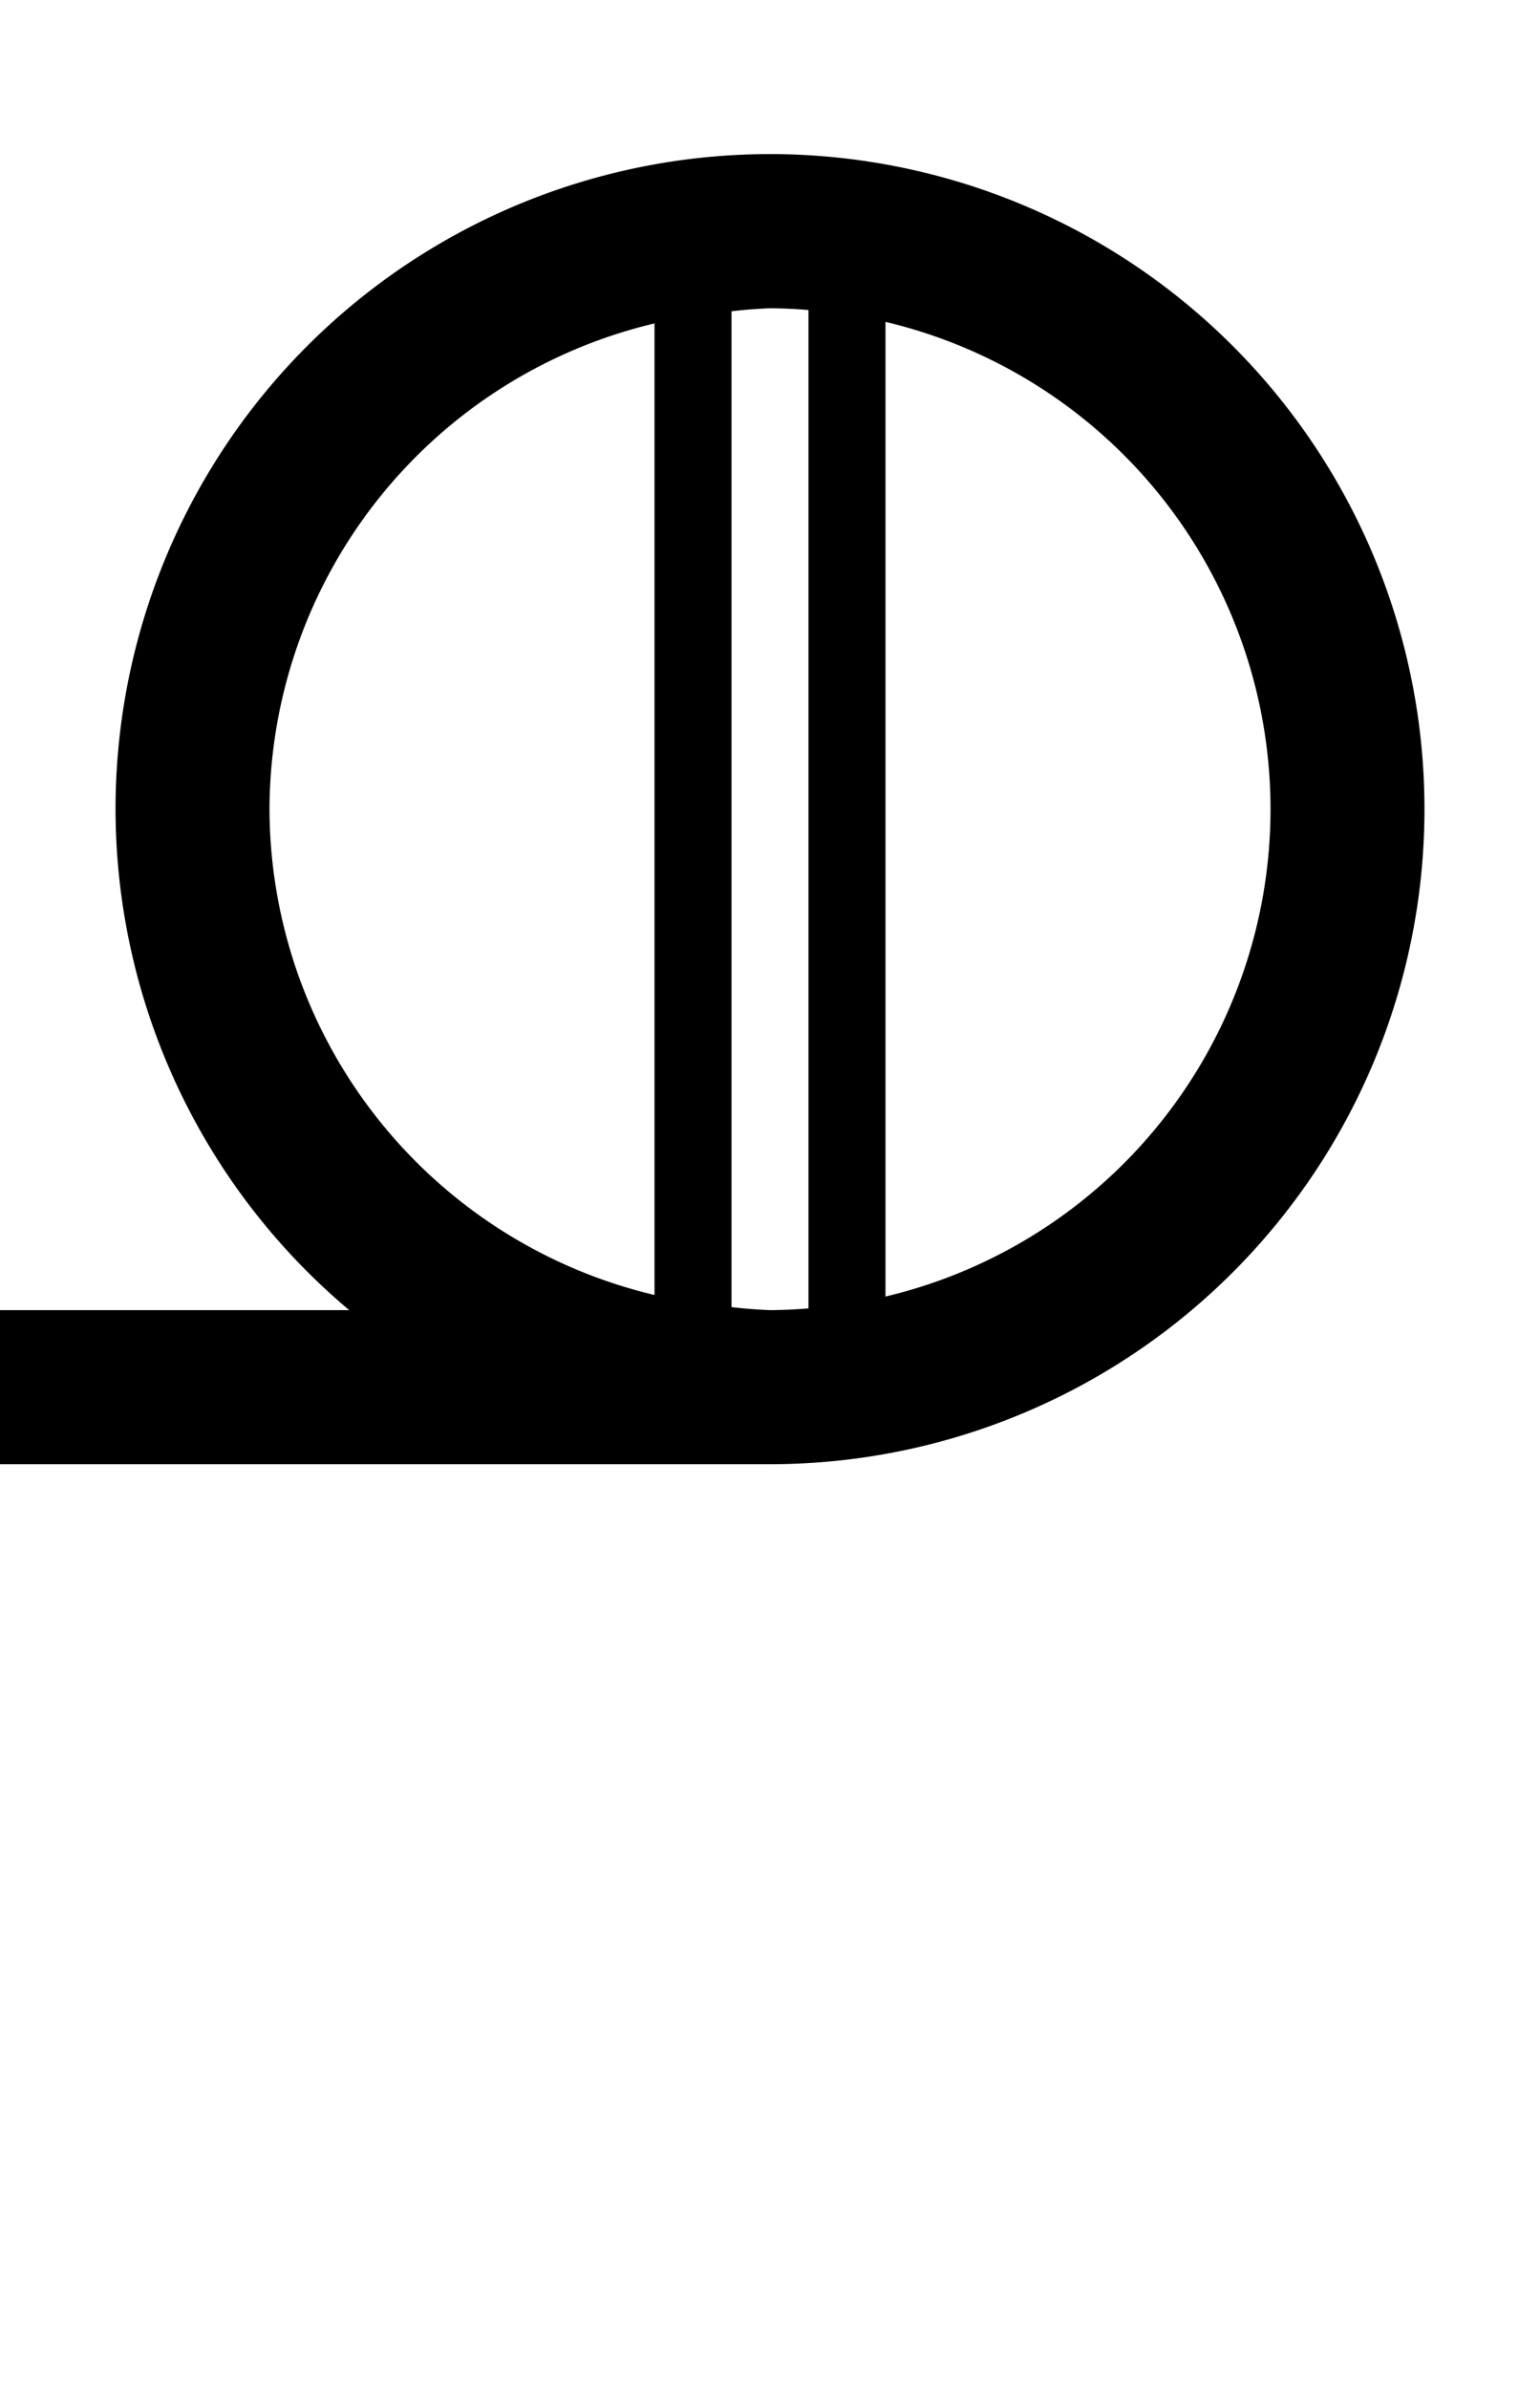 <?xml version="1.0" encoding="UTF-8" standalone="no"?>
<!-- Created with Inkscape (http://www.inkscape.org/) -->

<svg
   width="60"
   height="93"
   viewBox="0 0 15.875 24.606"
   version="1.1"
   id="svg1"
   inkscape:version="1.3.2 (091e20e, 2023-11-25, custom)"
   sodipodi:docname="e3.svg"
   xmlns:inkscape="http://www.inkscape.org/namespaces/inkscape"
   xmlns:sodipodi="http://sodipodi.sourceforge.net/DTD/sodipodi-0.dtd"
   xmlns="http://www.w3.org/2000/svg"
   xmlns:svg="http://www.w3.org/2000/svg"
   xmlns:rdf="http://www.w3.org/1999/02/22-rdf-syntax-ns#"
   xmlns:cc="http://creativecommons.org/ns#"
   xmlns:dc="http://purl.org/dc/elements/1.1/">
  <defs
     id="defs1" />
  <sodipodi:namedview
     id="base"
     pagecolor="#ffffff"
     bordercolor="#000000"
     borderopacity="0.3"
     inkscape:pageopacity="0.0"
     inkscape:pageshadow="2"
     inkscape:zoom="11.2"
     inkscape:cx="10.491071"
     inkscape:cy="39.508929"
     inkscape:document-units="px"
     inkscape:showpageshadow="false"
     inkscape:pagecheckerboard="true"
     inkscape:deskcolor="#505050"
     showguides="true"
     inkscape:window-width="2560"
     inkscape:window-height="1369"
     inkscape:window-x="-8"
     inkscape:window-y="-8"
     inkscape:window-maximized="1"
     inkscape:current-layer="svg1">
    <sodipodi:guide
       position="0,2.381"
       orientation="0,1"
       id="guide2"
       inkscape:locked="false"
       inkscape:label=""
       inkscape:color="rgb(0,134,229)" />
    <sodipodi:guide
       position="21.431,22.225"
       orientation="0,1"
       id="guide4"
       inkscape:locked="false"
       inkscape:label=""
       inkscape:color="rgb(0,134,229)" />
    <sodipodi:guide
       position="10.881,10.319"
       orientation="0,1"
       id="guide7"
       inkscape:locked="false"
       inkscape:label=""
       inkscape:color="rgb(0,134,229)" />
    <sodipodi:guide
       position="9.955,21.431"
       orientation="0,1"
       id="guide8"
       inkscape:locked="false"
       inkscape:label=""
       inkscape:color="rgb(0,134,229)" />
    <sodipodi:guide
       position="8.599,23.019"
       orientation="0,1"
       id="guide9"
       inkscape:locked="false"
       inkscape:label=""
       inkscape:color="rgb(0,134,229)" />
    <sodipodi:guide
       position="12.766,11.113"
       orientation="0,1"
       id="guide12"
       inkscape:locked="false"
       inkscape:label=""
       inkscape:color="rgb(0,134,229)" />
    <sodipodi:guide
       position="8.401,9.525"
       orientation="0,1"
       id="guide13"
       inkscape:locked="false"
       inkscape:label=""
       inkscape:color="rgb(0,134,229)" />
    <sodipodi:guide
       position="7.838,3.175"
       orientation="0,1"
       id="guide14"
       inkscape:locked="false"
       inkscape:label=""
       inkscape:color="rgb(0,134,229)" />
    <sodipodi:guide
       position="10.054,1.587"
       orientation="0,1"
       id="guide15"
       inkscape:locked="false"
       inkscape:label=""
       inkscape:color="rgb(0,134,229)" />
    <sodipodi:guide
       position="1.191,23.812"
       orientation="-1,0"
       id="guide16"
       inkscape:locked="false"
       inkscape:label=""
       inkscape:color="rgb(0,134,229)" />
    <sodipodi:guide
       position="14.684,23.779"
       orientation="-1,0"
       id="guide17"
       inkscape:locked="false"
       inkscape:label=""
       inkscape:color="rgb(0,134,229)" />
    <sodipodi:guide
       position="0,22.194"
       orientation="1,0"
       id="guide1"
       inkscape:locked="false" />
    <sodipodi:guide
       position="15.875,20.29"
       orientation="-1,0"
       id="guide3"
       inkscape:locked="false"
       inkscape:label=""
       inkscape:color="rgb(0,134,229)" />
    <sodipodi:guide
       position="2.778,19.996"
       orientation="-1,0"
       id="guide5"
       inkscape:locked="false"
       inkscape:label=""
       inkscape:color="rgb(0,134,229)" />
    <sodipodi:guide
       position="13.097,23.779"
       orientation="-1,0"
       id="guide18"
       inkscape:label=""
       inkscape:locked="false"
       inkscape:color="rgb(0,134,229)" />
    <sodipodi:guide
       position="7.35,16.272"
       orientation="0,1"
       id="guide19"
       inkscape:locked="false"
       inkscape:label=""
       inkscape:color="rgb(0,134,229)" />
    <sodipodi:guide
       position="7.938,14.166"
       orientation="-1,0"
       id="guide20"
       inkscape:locked="false"
       inkscape:label=""
       inkscape:color="rgb(0,134,229)" />
    <sodipodi:guide
       position="7.35,15.478"
       orientation="0,1"
       id="guide21"
       inkscape:label=""
       inkscape:locked="false"
       inkscape:color="rgb(0,134,229)" />
    <sodipodi:guide
       position="8.92,17.066"
       orientation="0,1"
       id="guide22"
       inkscape:label=""
       inkscape:locked="false"
       inkscape:color="rgb(0,134,229)" />
    <sodipodi:guide
       position="1.984,23.812"
       orientation="-1,0"
       id="guide23"
       inkscape:label=""
       inkscape:locked="false"
       inkscape:color="rgb(0,134,229)" />
    <sodipodi:guide
       position="13.891,23.779"
       orientation="-1,0"
       id="guide24"
       inkscape:label=""
       inkscape:locked="false"
       inkscape:color="rgb(0,134,229)" />
    <sodipodi:guide
       position="8.334,14.166"
       orientation="-1,0"
       id="guide25"
       inkscape:label=""
       inkscape:locked="false"
       inkscape:color="rgb(0,134,229)" />
    <sodipodi:guide
       position="7.541,14.166"
       orientation="-1,0"
       id="guide26"
       inkscape:label=""
       inkscape:locked="false"
       inkscape:color="rgb(0,134,229)" />
    <sodipodi:guide
       position="7.938,16.272"
       orientation="0.707,-0.707"
       id="guide27"
       inkscape:locked="false" />
    <sodipodi:guide
       position="7.938,16.272"
       orientation="-0.707,-0.707"
       id="guide28"
       inkscape:locked="false"
       inkscape:label=""
       inkscape:color="rgb(0,134,229)" />
    <sodipodi:guide
       position="8.499,15.711"
       orientation="0.707,-0.707"
       id="guide29"
       inkscape:label=""
       inkscape:locked="false"
       inkscape:color="rgb(0,134,229)" />
    <sodipodi:guide
       position="7.376,16.833"
       orientation="0.707,-0.707"
       id="guide30"
       inkscape:label=""
       inkscape:locked="false"
       inkscape:color="rgb(0,134,229)" />
    <sodipodi:guide
       position="8.499,16.833"
       orientation="-0.707,-0.707"
       id="guide31"
       inkscape:label=""
       inkscape:locked="false"
       inkscape:color="rgb(0,134,229)" />
    <sodipodi:guide
       position="7.376,15.711"
       orientation="-0.707,-0.707"
       id="guide32"
       inkscape:label=""
       inkscape:locked="false"
       inkscape:color="rgb(0,134,229)" />
    <sodipodi:guide
       position="6.747,14.166"
       orientation="-1,0"
       id="guide6"
       inkscape:label=""
       inkscape:locked="false"
       inkscape:color="rgb(0,134,229)" />
    <sodipodi:guide
       position="9.128,14.166"
       orientation="-1,0"
       id="guide10"
       inkscape:label=""
       inkscape:locked="false"
       inkscape:color="rgb(0,134,229)" />
  </sodipodi:namedview>
  <path
     id="path32"
     style="fill:#000000;stroke-width:0.265"
     d="M 7.938 1.587 A 6.747 6.747 0 0 0 1.191 8.334 A 6.747 6.747 0 0 0 3.6 13.494 L 0 13.494 L 0 14.287 L 0 15.081 L 7.938 15.081 A 6.747 6.747 0 0 0 14.684 8.334 A 6.747 6.747 0 0 0 7.938 1.587 z M 7.938 3.175 A 5.159 5.159 0 0 1 8.334 3.193 L 8.334 13.476 A 5.159 5.159 0 0 1 7.938 13.494 A 5.159 5.159 0 0 1 7.541 13.463 L 7.541 3.206 A 5.159 5.159 0 0 1 7.938 3.175 z M 9.128 3.315 A 5.159 5.159 0 0 1 13.097 8.334 A 5.159 5.159 0 0 1 9.128 13.354 L 9.128 3.315 z M 6.747 3.331 L 6.747 13.338 A 5.159 5.159 0 0 1 2.778 8.334 A 5.159 5.159 0 0 1 6.747 3.331 z " />
</svg>
